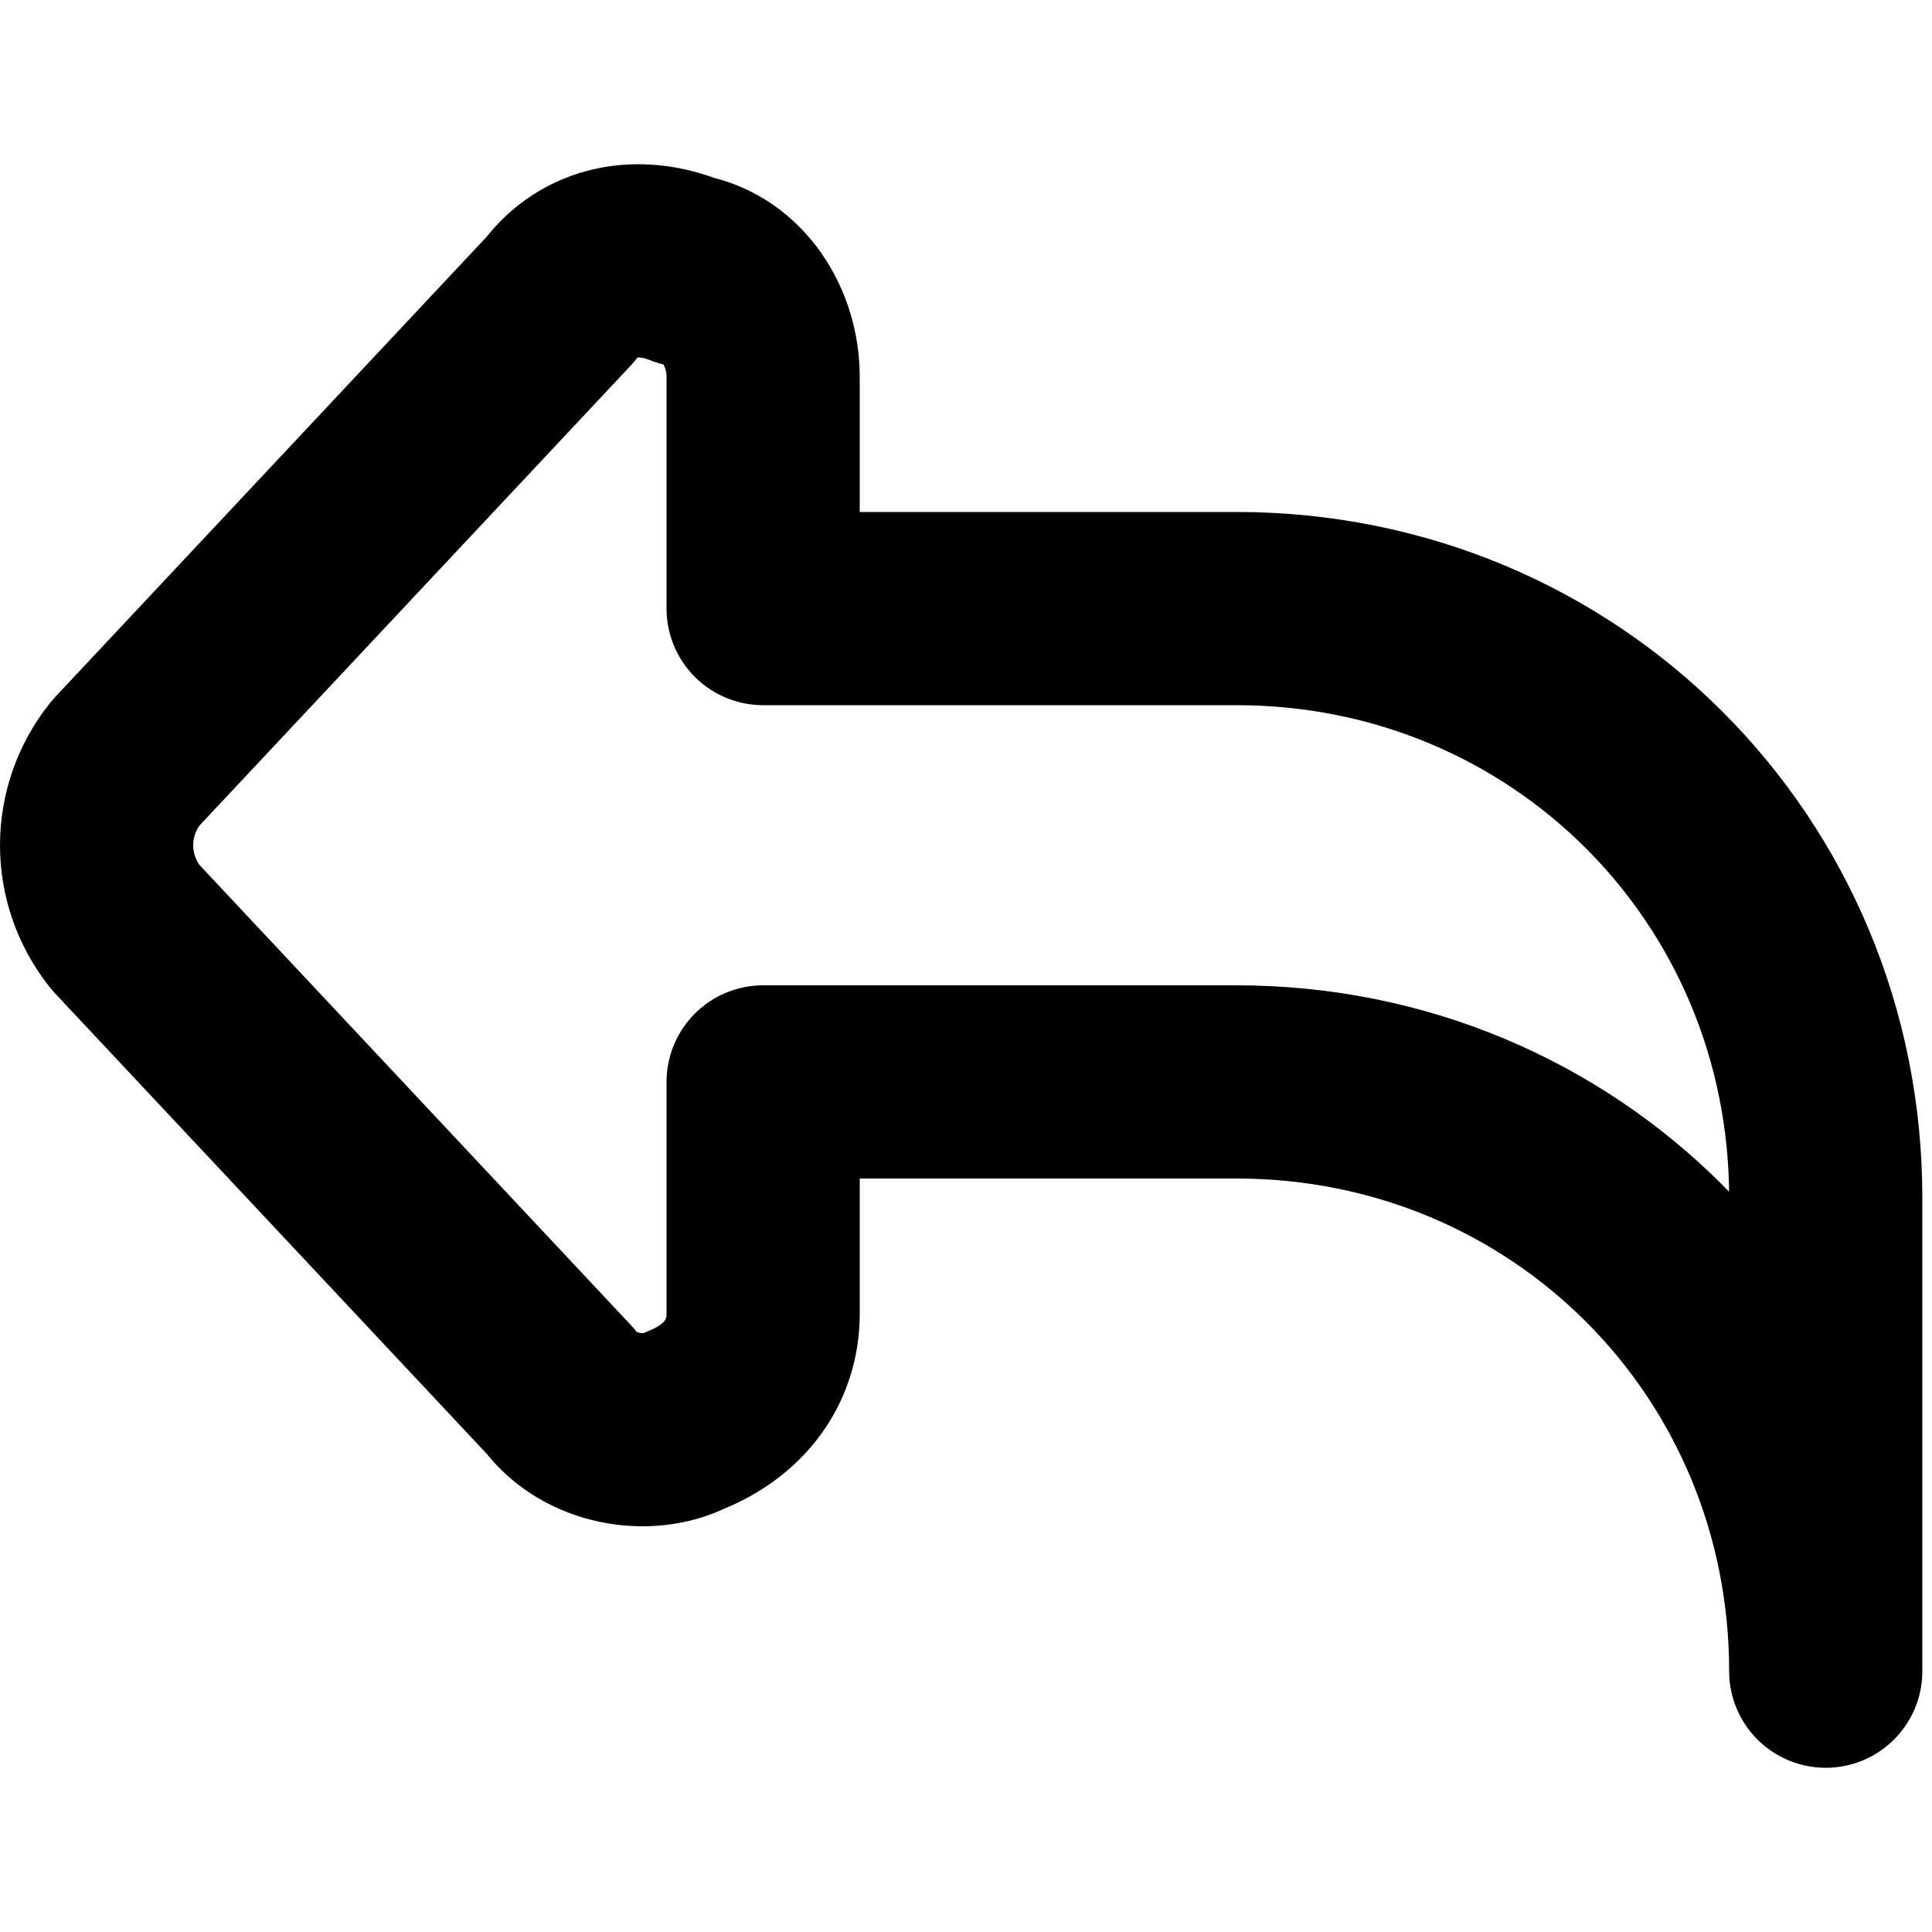 <svg xmlns="http://www.w3.org/2000/svg" viewBox="0 0 20 20"><path fill="none" stroke="currentColor" stroke-width="2" stroke-linecap="round" stroke-linejoin="round" d="M7.9 3.9c0-.5-.3-1-.8-1.1-.5-.2-1-.1-1.3.3L1.3 7.9c-.4.5-.4 1.2 0 1.7l4.5 4.8c.3.4.9.5 1.3.3.5-.2.8-.6.8-1.1v-2.4h4.9c3.4 0 6.1 2.7 6.1 6.1v-4.9c0-3.4-2.7-6.1-6.1-6.1H7.9V3.9z"/></svg>
